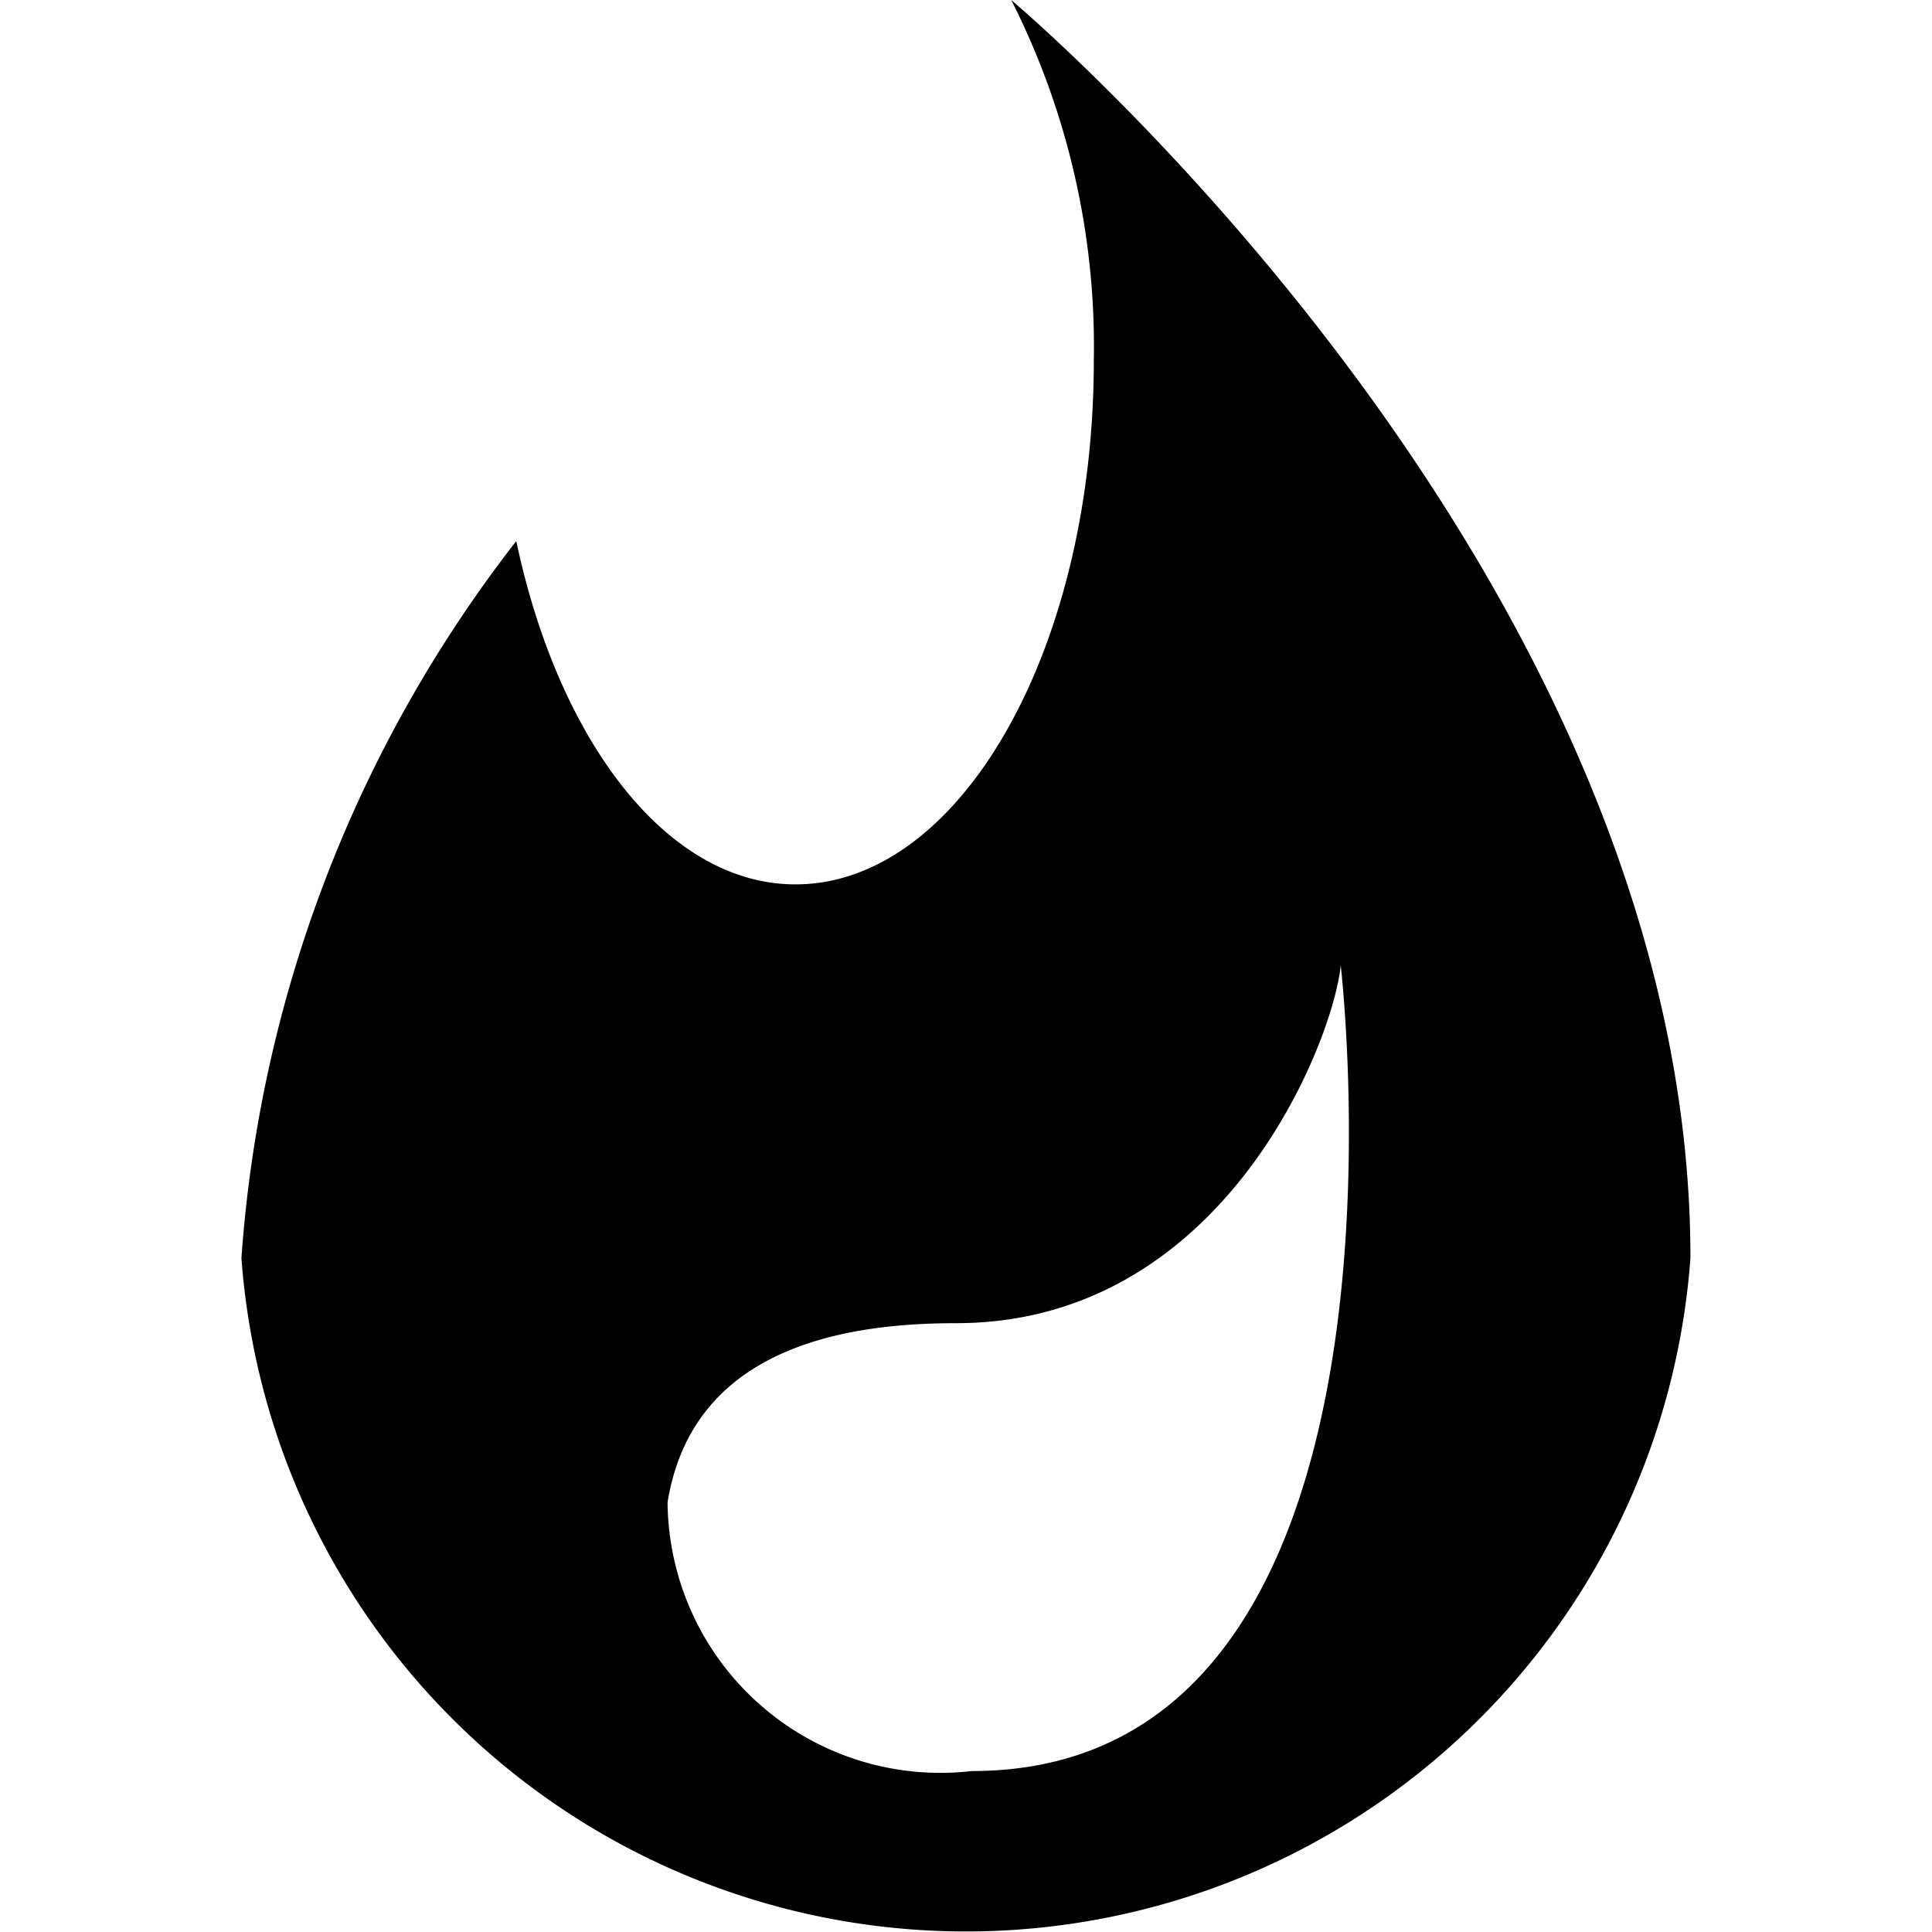 <?xml version="1.0" standalone="no"?><!DOCTYPE svg PUBLIC "-//W3C//DTD SVG 1.1//EN" "http://www.w3.org/Graphics/SVG/1.1/DTD/svg11.dtd"><svg t="1586759374445" class="icon" viewBox="0 0 1024 1024" version="1.1" xmlns="http://www.w3.org/2000/svg" p-id="5109" xmlns:xlink="http://www.w3.org/1999/xlink" width="200" height="200"><defs><style type="text/css"></style></defs><path d="M535.968 0a406.272 406.272 0 0 1 43.776 191.104c0 153.216-70.784 277.632-158.144 277.632-68.032 0-125.568-75.904-147.968-181.952A698.624 698.624 0 0 0 127.968 666.752a385.024 385.024 0 0 0 768 0C895.968 308.544 550.048 12.032 535.968 0zM515.168 938.688a144.64 144.64 0 0 1-161.344-142.464c13.248-81.536 92.736-94.912 152.896-94.912 142.912 0 200.32-150.848 203.904-189.824-0.256-0.128 51.392 427.2-195.456 427.2z" p-id="5110"></path></svg>